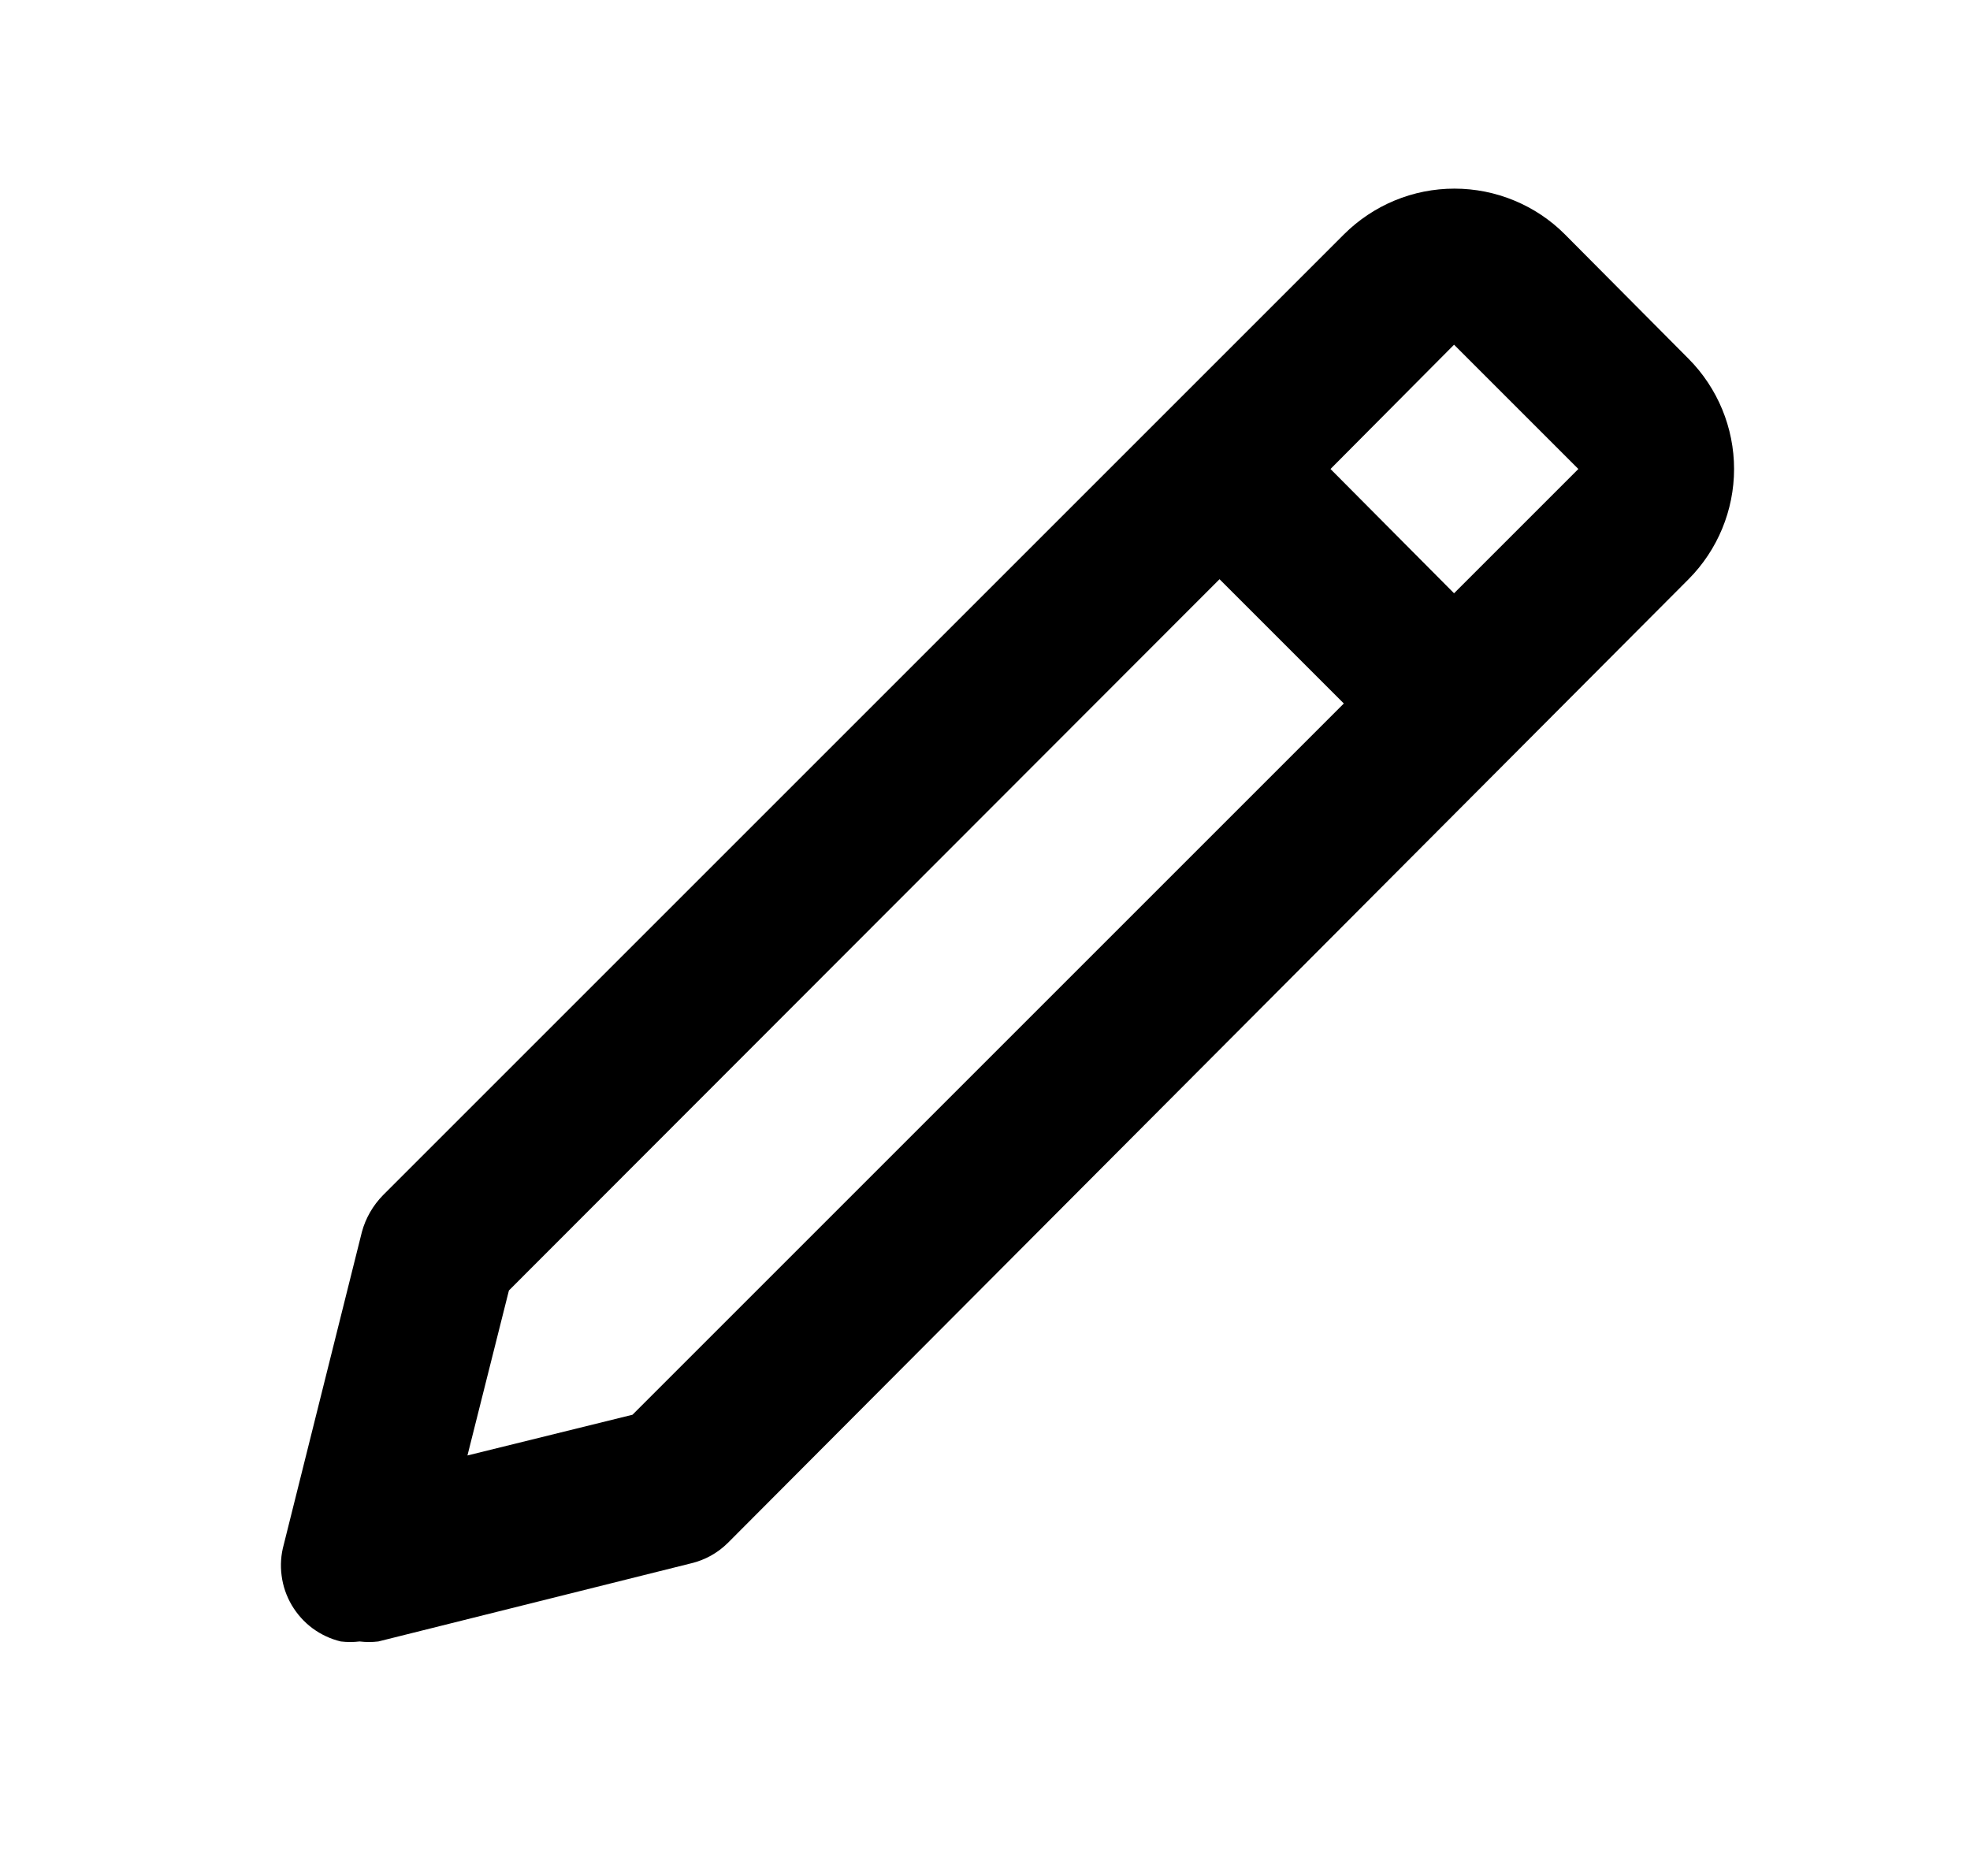 <svg width="21" height="20" viewBox="0 0 21 20" fill="none" xmlns="http://www.w3.org/2000/svg">
<path d="M3.833 17.5C3.9 17.508 3.967 17.508 4.033 17.5L7.367 16.667C7.515 16.632 7.65 16.557 7.758 16.45L18 6.175C18.31 5.863 18.485 5.44 18.485 5C18.485 4.56 18.31 4.137 18 3.825L16.683 2.5C16.529 2.345 16.345 2.222 16.142 2.138C15.94 2.054 15.723 2.011 15.504 2.011C15.285 2.011 15.068 2.054 14.866 2.138C14.664 2.222 14.48 2.345 14.325 2.5L4.083 12.742C3.976 12.851 3.898 12.986 3.858 13.133L3.025 16.467C2.995 16.575 2.987 16.687 3.002 16.798C3.016 16.909 3.053 17.016 3.11 17.113C3.167 17.209 3.242 17.293 3.332 17.36C3.422 17.426 3.524 17.474 3.633 17.5C3.7 17.508 3.767 17.508 3.833 17.5ZM15.5 3.675L16.825 5L15.5 6.325L14.183 5L15.5 3.675ZM5.425 13.758L13 6.175L14.325 7.5L6.742 15.083L4.983 15.517L5.425 13.758Z" fill="currentColor"/>
</svg>
